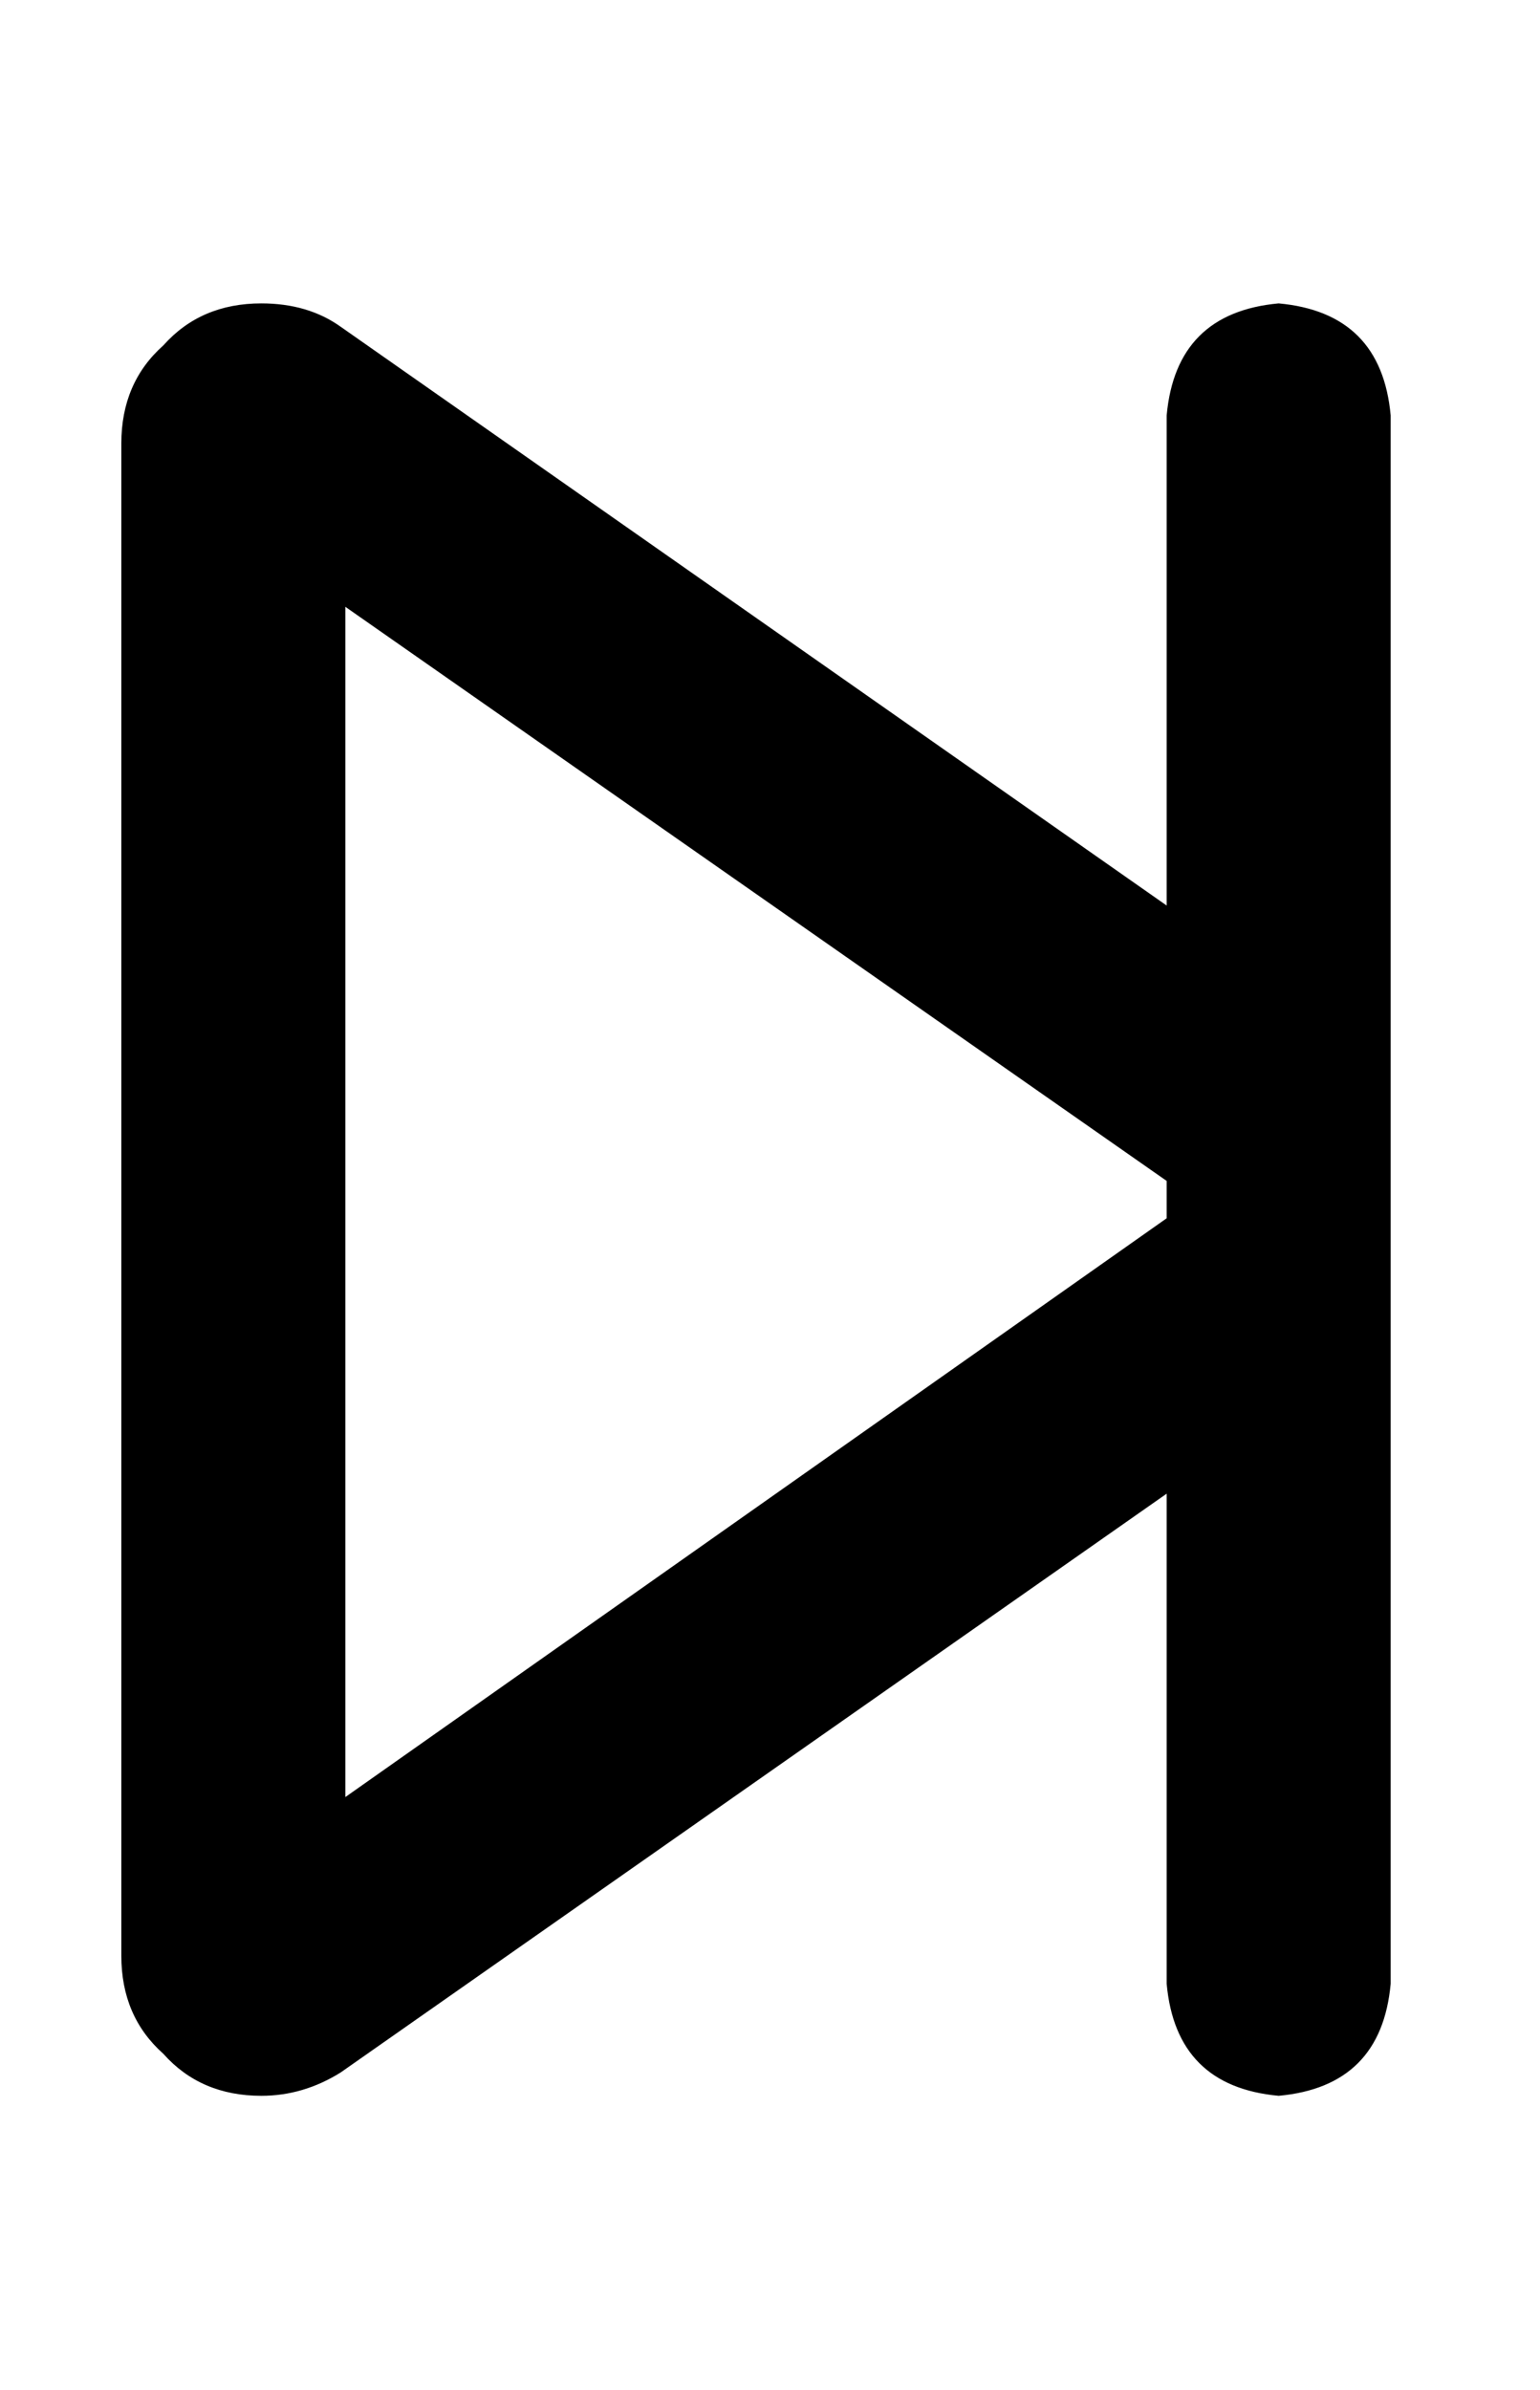 <?xml version="1.0" standalone="no"?>
<!DOCTYPE svg PUBLIC "-//W3C//DTD SVG 1.1//EN" "http://www.w3.org/Graphics/SVG/1.1/DTD/svg11.dtd" >
<svg xmlns="http://www.w3.org/2000/svg" xmlns:xlink="http://www.w3.org/1999/xlink" version="1.1" viewBox="-10 -40 330 512">
   <path fill="currentColor"
d="M240 49q2 -22 24 -24q22 2 24 24v139v0v58v0v139v0q-2 22 -24 24q-22 -2 -24 -24v-105v0l-177 124v0q-8 5 -17 5q-13 0 -21 -9q-9 -8 -9 -21v-324v0q0 -13 9 -21q8 -9 21 -9q10 0 17 5l177 124v0v-105v0zM240 221v-8v8v-8l-176 -123v0v255v0l176 -124v0z" />
</svg>

